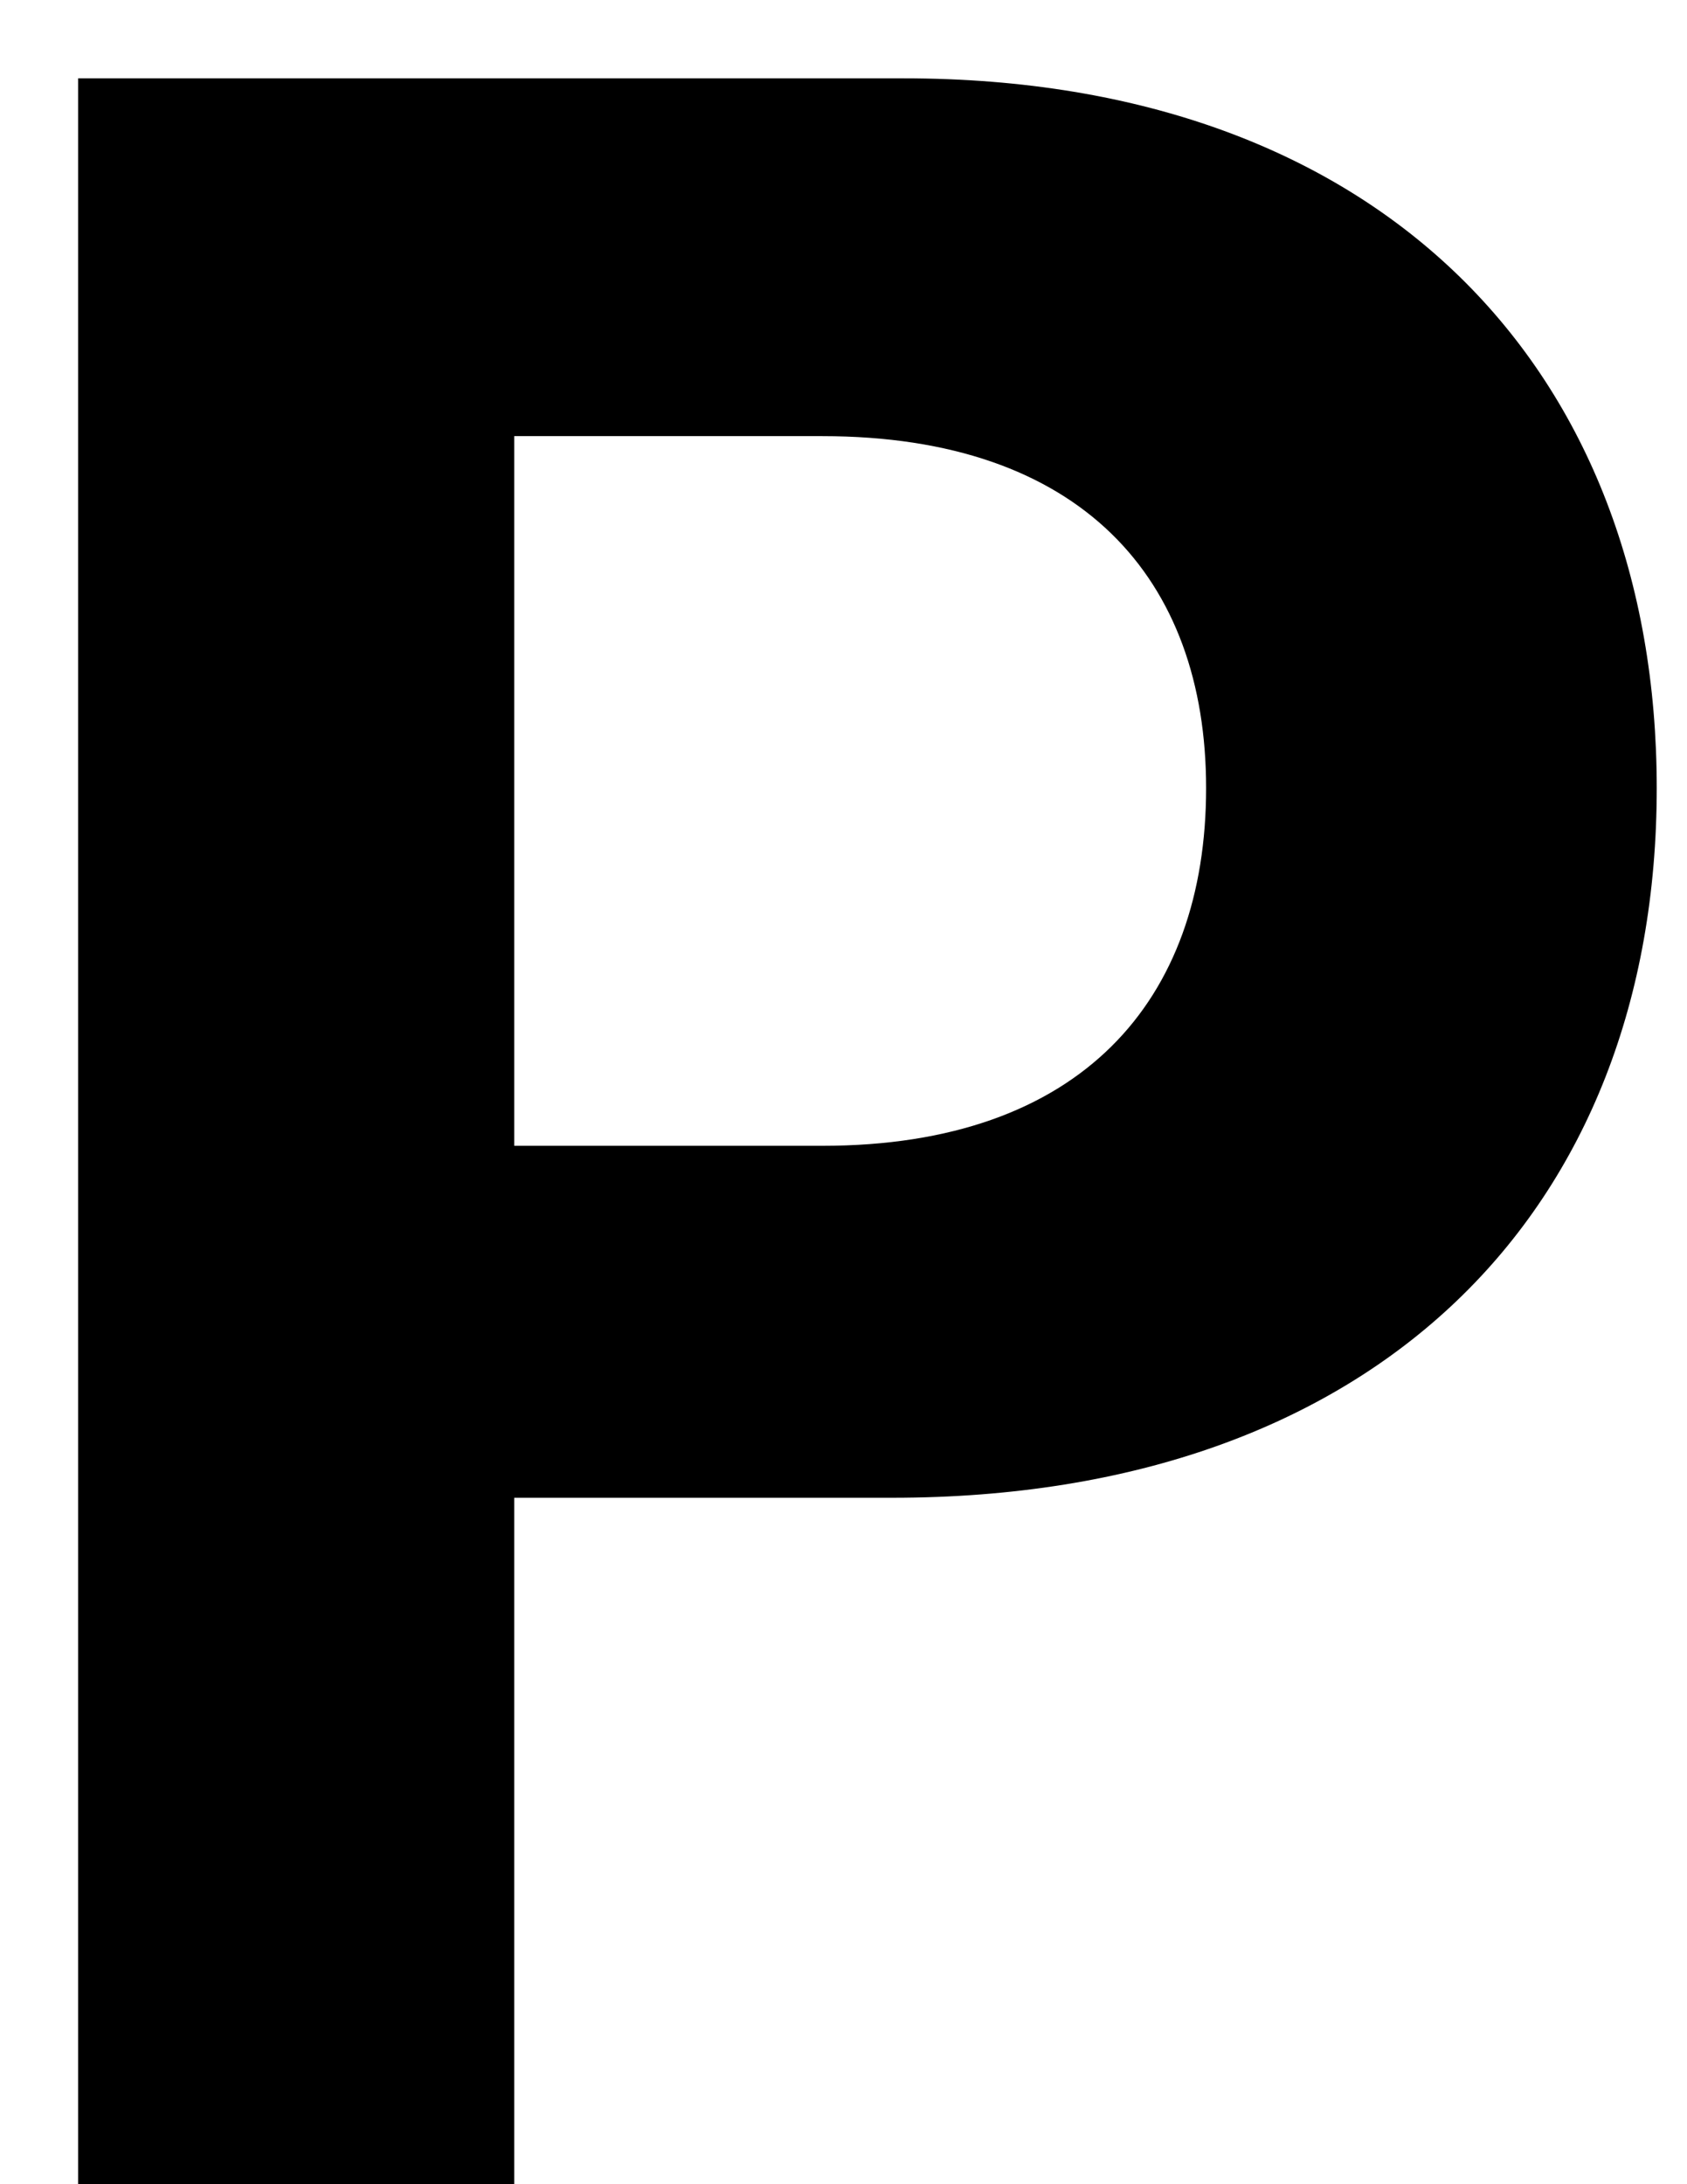 <svg width="17" height="22" viewBox="0 0 17 22" fill="none" xmlns="http://www.w3.org/2000/svg">
<path d="M0.787 22V0.789H9.107C13.941 0.789 16.695 3.748 16.695 7.938C16.695 12.185 13.883 15.086 8.99 15.086H5.182V22H0.787ZM5.182 11.541H8.287C10.895 11.541 12.154 10.076 12.154 7.938C12.154 5.828 10.895 4.393 8.287 4.393H5.182V11.541Z" fill="black"/>
</svg>
